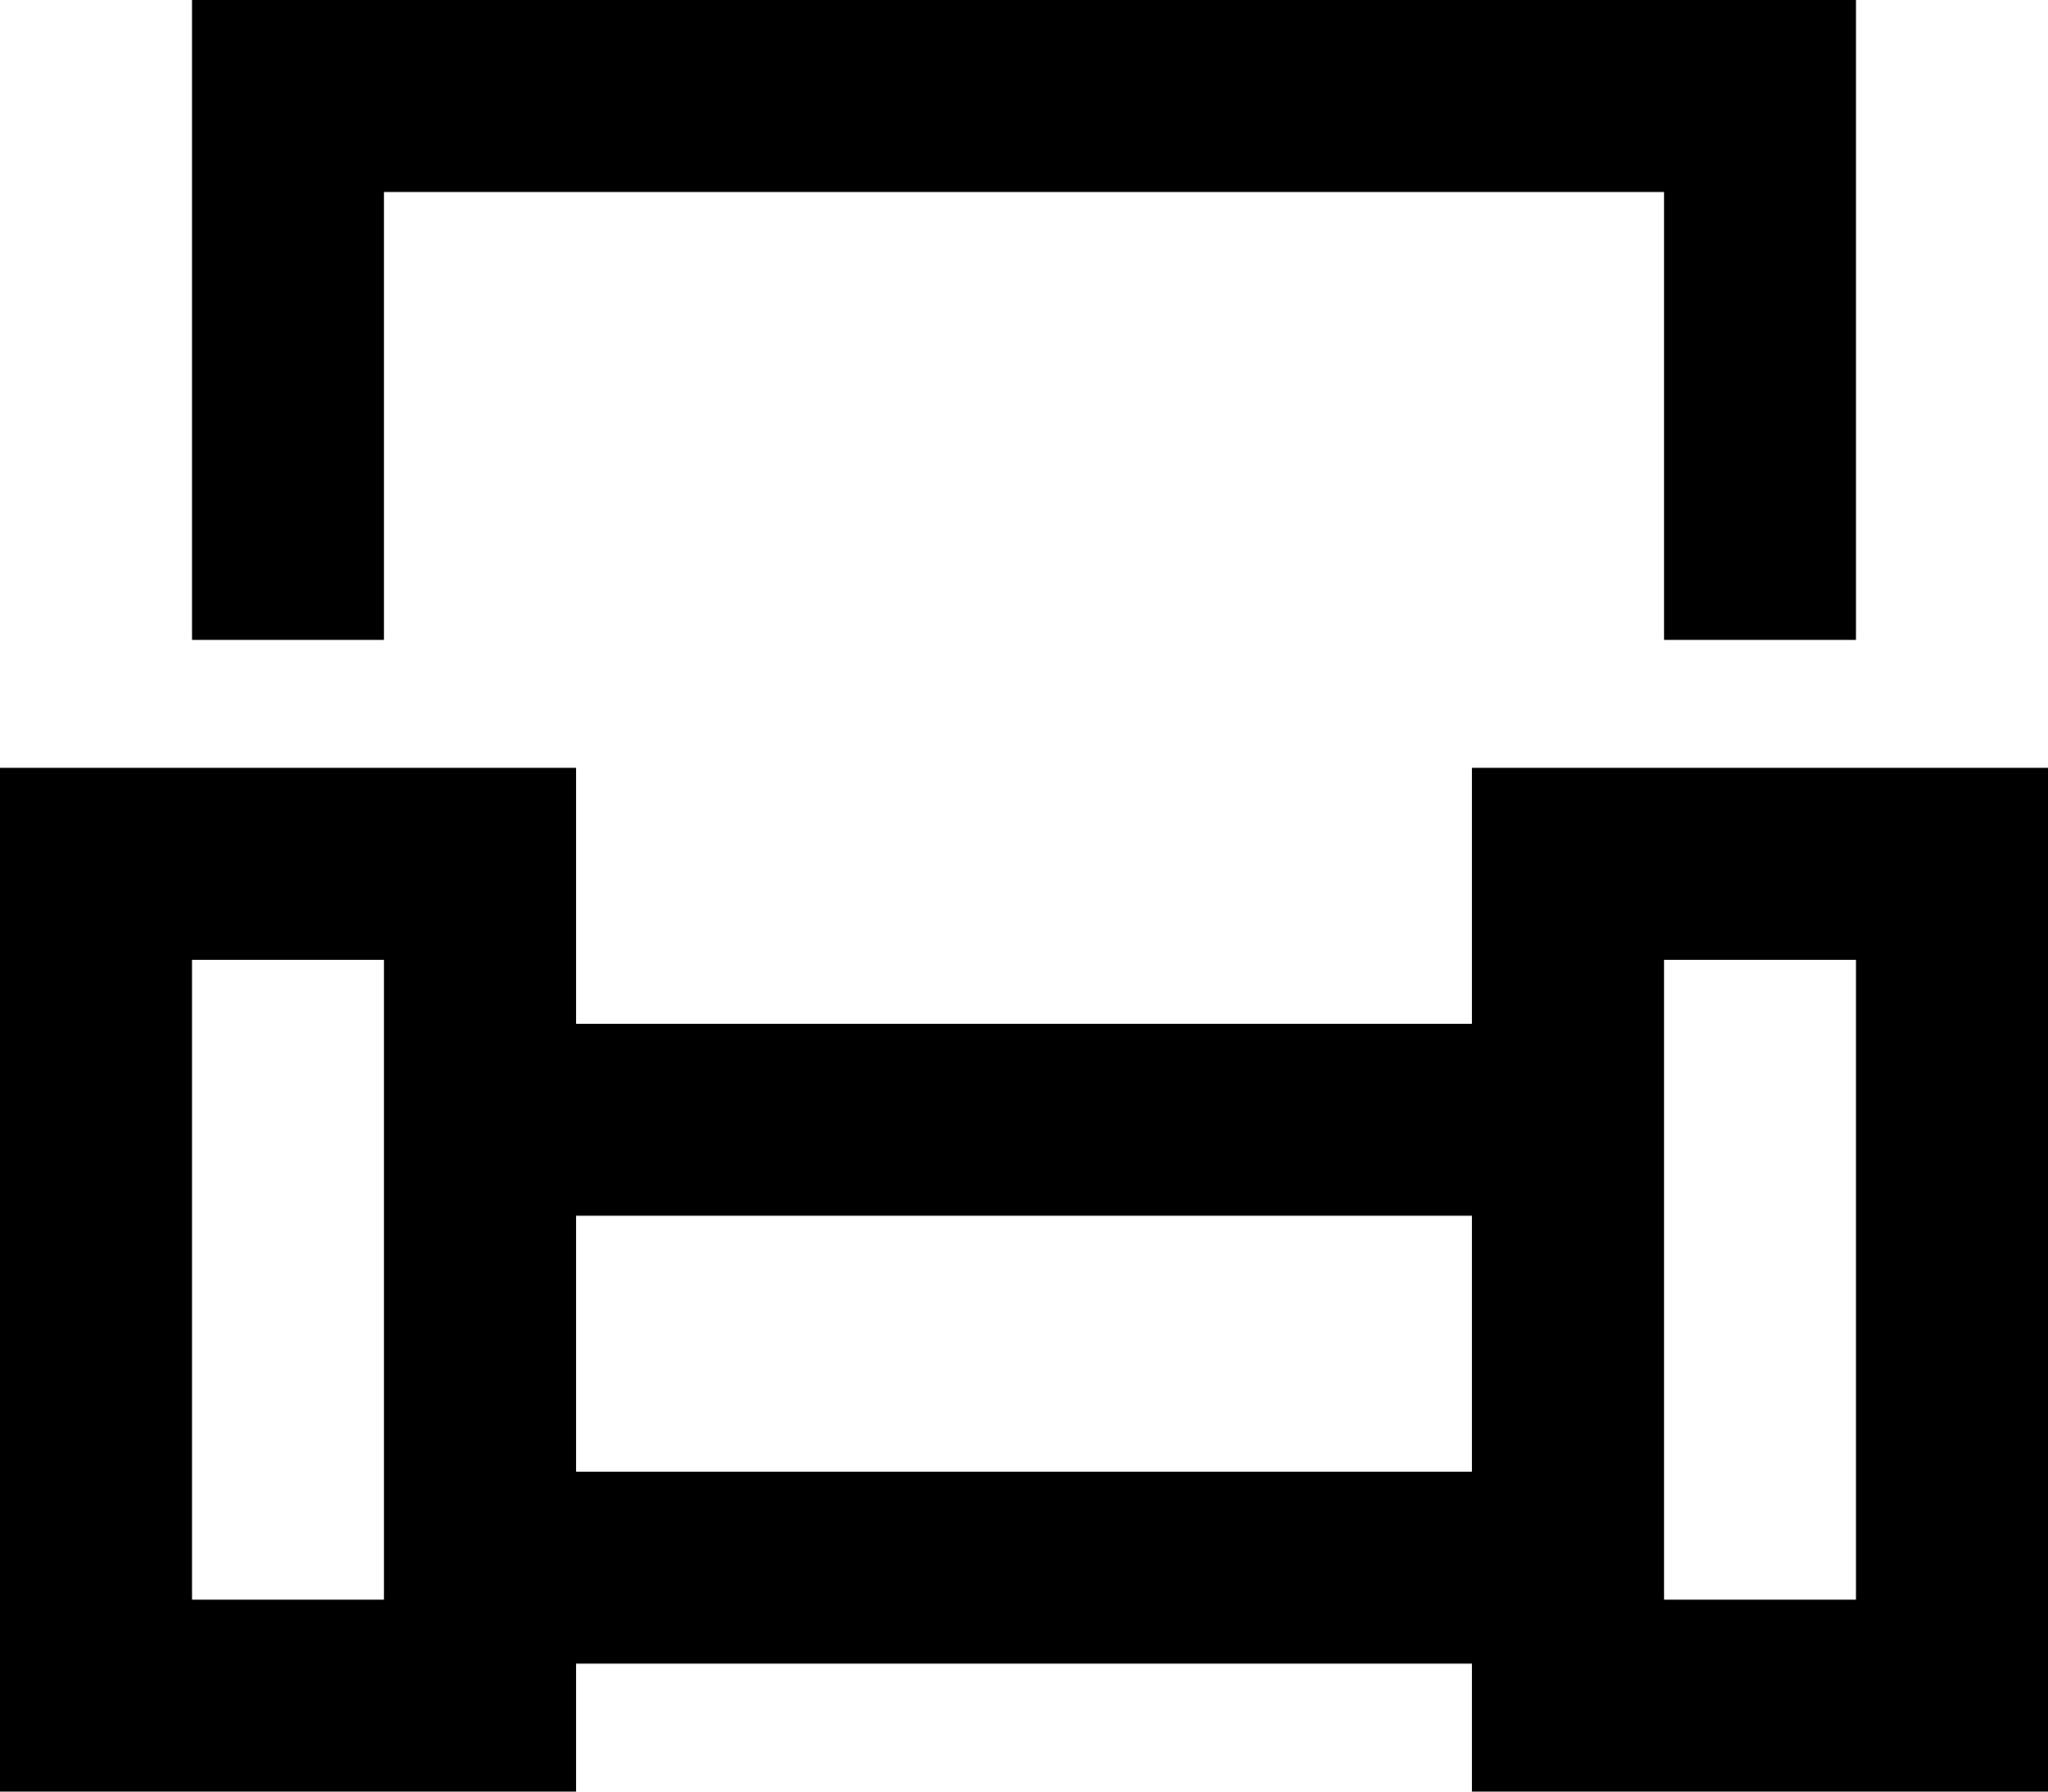 <svg viewBox="0 0 512 448">
  <path
    d="M 96 48 L 416 48 L 416 160 L 464 160 L 464 48 L 464 0 L 416 0 L 96 0 L 48 0 L 48 48 L 48 160 L 96 160 L 96 48 L 96 48 Z M 96 240 L 96 400 L 48 400 L 48 240 L 96 240 L 96 240 Z M 48 192 L 0 192 L 0 240 L 0 400 L 0 448 L 48 448 L 96 448 L 144 448 L 144 416 L 368 416 L 368 448 L 416 448 L 464 448 L 512 448 L 512 400 L 512 240 L 512 192 L 464 192 L 416 192 L 368 192 L 368 240 L 368 256 L 144 256 L 144 240 L 144 192 L 96 192 L 48 192 L 48 192 Z M 144 304 L 368 304 L 368 368 L 144 368 L 144 304 L 144 304 Z M 416 240 L 464 240 L 464 400 L 416 400 L 416 240 L 416 240 Z"
  />
</svg>